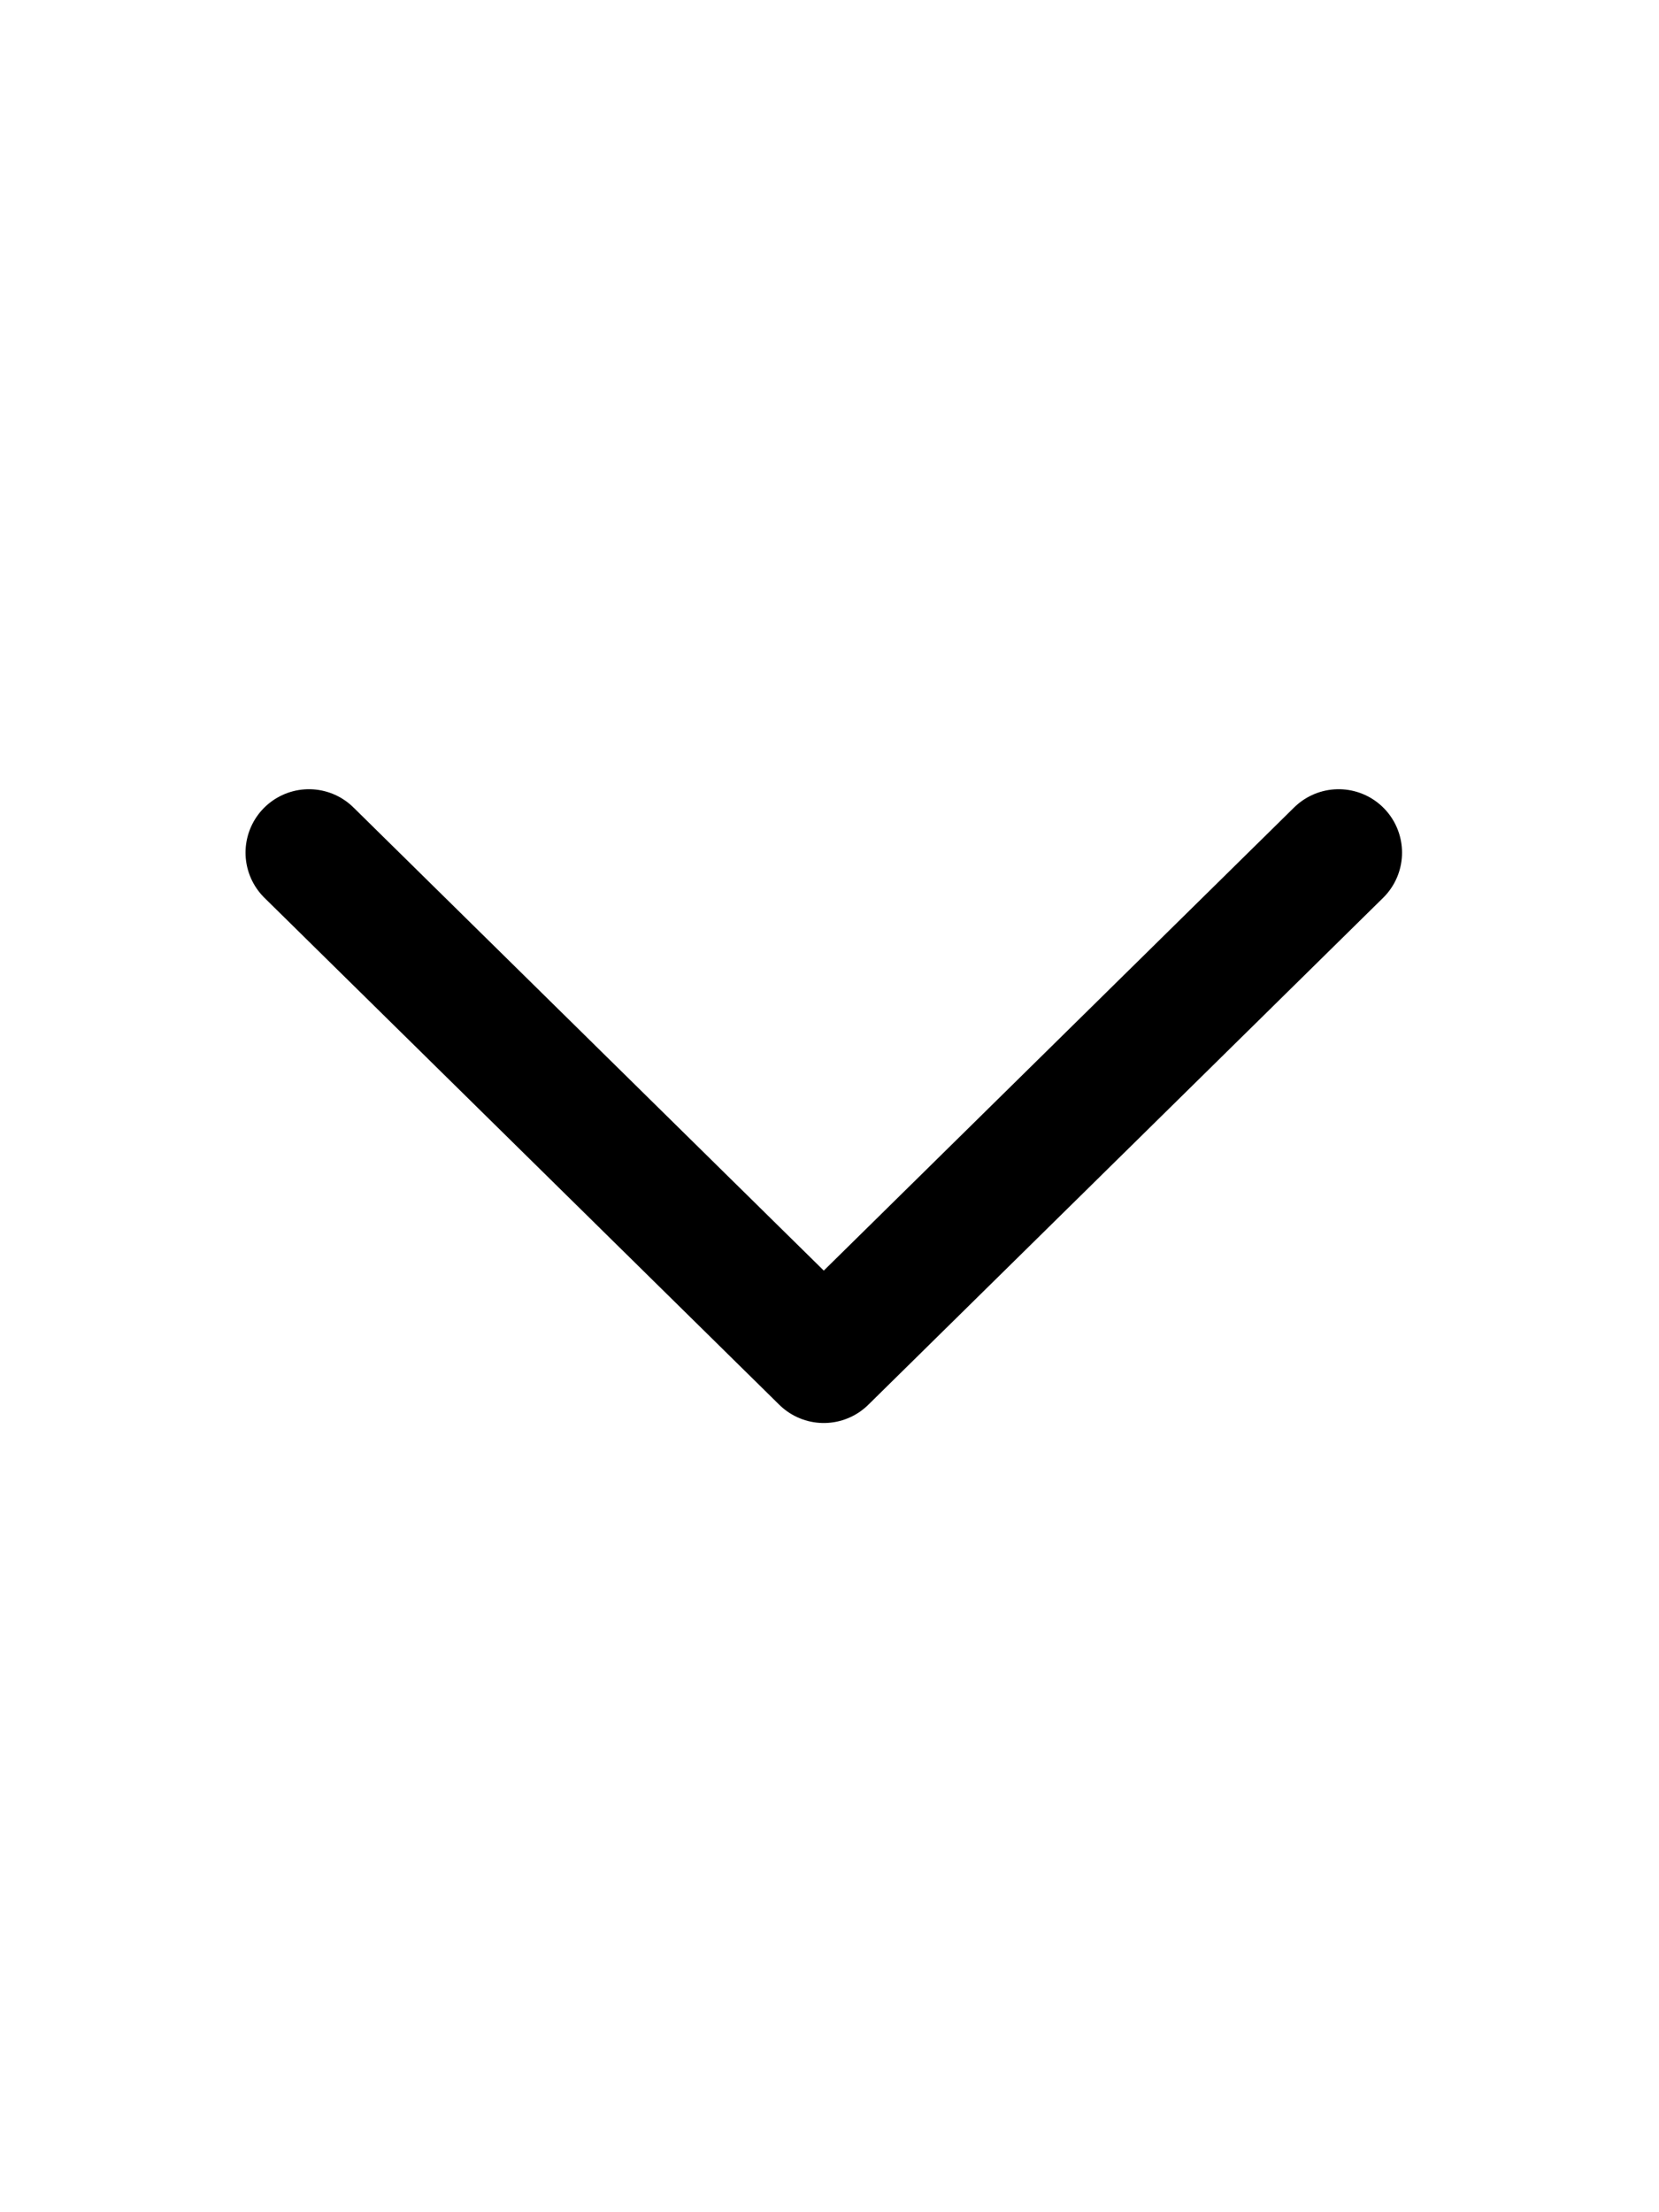 <svg width="9" height="12" viewBox="0 0 9 12" fill="none" xmlns="http://www.w3.org/2000/svg">
<g id="Icon / Small / Arrow Up">
<path id="Vector 1" d="M1.676 4.625L4.469 7.375L7.262 4.625" stroke="black" stroke-width="0.688" stroke-linecap="round" stroke-linejoin="round"/>
</g>
</svg>
